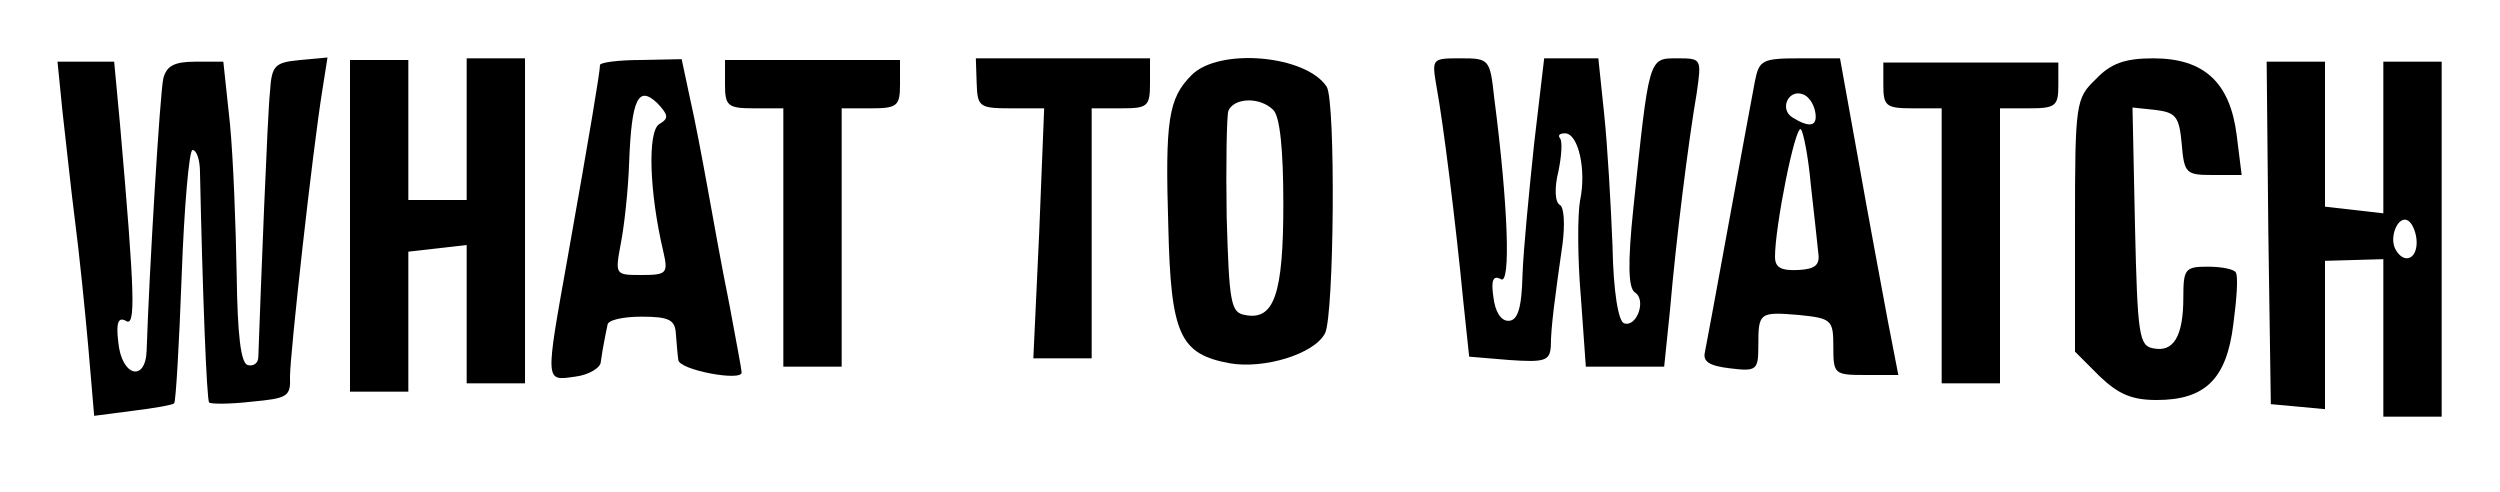 <?xml version="1.0" standalone="no"?>
<!DOCTYPE svg PUBLIC "-//W3C//DTD SVG 20010904//EN"
 "http://www.w3.org/TR/2001/REC-SVG-20010904/DTD/svg10.dtd">
<svg version="1.0" xmlns="http://www.w3.org/2000/svg"
 width="300pt" height="59pt" viewBox="0 0 300 59"
 preserveAspectRatio="xMidYMid meet">
<g transform="translate(0,59) scale(0.1,-0.1)"
fill="#000000" stroke="none">
<path d="M75 456 c4 -34 10 -92 15 -131 5 -38 12 -107 16 -152 l7 -82 46 6
c25 3 48 7 50 9 2 2 6 71 9 153 3 83 9 151 13 151 5 0 9 -12 9 -27 3 -141 8
-274 11 -276 2 -2 25 -2 51 1 43 4 47 6 46 30 0 27 27 271 39 345 l6 38 -33
-3 c-30 -3 -34 -6 -36 -38 -3 -27 -11 -234 -14 -318 0 -8 -6 -12 -13 -10 -8 3
-12 35 -13 109 -1 57 -4 138 -8 180 l-8 75 -33 0 c-26 0 -35 -5 -39 -20 -4
-17 -17 -233 -20 -326 -1 -39 -30 -32 -34 9 -3 24 0 31 9 26 12 -8 11 30 -7
236 l-7 75 -34 0 -34 0 6 -60z"/>
<path d="M420 319 l0 -199 35 0 35 0 0 84 0 84 35 4 35 4 0 -83 0 -83 35 0 35
0 0 195 0 195 -35 0 -35 0 0 -85 0 -85 -35 0 -35 0 0 84 0 84 -35 0 -35 0 0
-199z"/>
<path d="M720 512 c0 -8 -12 -80 -39 -232 -27 -151 -27 -147 9 -142 17 2 31
11 31 18 1 8 3 19 4 24 1 6 3 15 4 20 0 6 19 10 41 10 33 0 40 -4 41 -20 1
-11 2 -26 3 -32 1 -12 76 -26 76 -15 0 3 -7 40 -15 83 -9 44 -20 106 -26 139
-6 33 -15 81 -21 107 l-10 47 -49 -1 c-27 0 -49 -3 -49 -6z m71 -71 c-14 -9
-12 -81 5 -153 6 -26 4 -28 -26 -28 -32 0 -32 0 -25 38 4 20 9 65 10 98 3 76
11 92 34 70 13 -14 14 -18 2 -25z"/>
<path d="M870 489 c0 -26 3 -29 35 -29 l35 0 0 -155 0 -155 35 0 35 0 0 155 0
155 35 0 c32 0 35 3 35 29 l0 29 -105 0 -105 0 0 -29z"/>
<path d="M1172 490 c1 -28 3 -30 41 -30 l40 0 -6 -150 -7 -150 35 0 35 0 0
150 0 150 35 0 c32 0 35 2 35 30 l0 30 -104 0 -105 0 1 -30z"/>
<path d="M1430 500 c-28 -28 -32 -54 -28 -183 3 -129 14 -152 74 -163 41 -7
101 11 114 36 11 21 13 279 2 296 -25 38 -129 47 -162 14z m98 -42 c8 -8 12
-48 12 -113 0 -108 -11 -140 -46 -133 -17 3 -19 14 -22 118 -1 62 0 120 2 127
7 16 38 17 54 1z"/>
<path d="M1724 485 c8 -43 23 -164 32 -257 l7 -66 48 -4 c43 -3 49 -1 50 17 0
22 5 59 14 122 3 23 2 44 -3 47 -6 3 -7 20 -2 40 4 19 5 37 2 40 -3 4 0 6 6 6
16 0 26 -44 18 -81 -3 -17 -3 -69 1 -115 l6 -84 47 0 47 0 7 68 c7 82 22 202
32 260 6 42 6 42 -24 42 -34 0 -33 1 -52 -180 -7 -67 -6 -96 2 -101 14 -9 2
-42 -13 -37 -7 2 -13 38 -14 93 -2 50 -6 120 -10 158 l-7 67 -33 0 -32 0 -12
-102 c-6 -57 -13 -128 -14 -158 -1 -41 -6 -55 -17 -55 -9 0 -16 11 -18 29 -3
20 0 26 9 21 12 -8 9 87 -8 218 -5 46 -6 47 -40 47 -35 0 -35 0 -29 -35z"/>
<path d="M2106 493 c-3 -16 -17 -91 -31 -168 -14 -77 -27 -147 -29 -157 -3
-12 5 -17 30 -20 32 -4 34 -2 34 27 0 40 1 41 49 37 39 -4 41 -6 41 -38 0 -33
1 -34 39 -34 l39 0 -13 67 c-7 38 -23 123 -35 191 l-22 122 -48 0 c-45 0 -49
-2 -54 -27z m72 -36 c4 -19 -6 -21 -27 -8 -16 10 -5 34 12 28 7 -2 13 -11 15
-20z m-5 -89 c4 -35 8 -72 9 -82 2 -14 -4 -19 -24 -20 -21 -1 -28 3 -28 16 0
36 24 157 31 153 3 -3 9 -33 12 -67z"/>
<path d="M2260 488 c0 -25 3 -28 35 -28 l35 0 0 -165 0 -165 35 0 35 0 0 165
0 165 35 0 c32 0 35 3 35 28 l0 27 -105 0 -105 0 0 -27z"/>
<path d="M2515 495 c-24 -23 -25 -28 -25 -175 l0 -152 29 -29 c23 -22 39 -29
69 -29 58 0 84 25 92 91 4 30 6 57 3 62 -2 4 -17 7 -34 7 -27 0 -29 -3 -29
-37 0 -47 -12 -66 -36 -61 -17 3 -19 15 -22 146 l-3 143 28 -3 c24 -3 28 -8
31 -40 3 -36 5 -38 37 -38 l35 0 -6 48 c-8 63 -39 92 -100 92 -34 0 -51 -6
-69 -25z"/>
<path d="M2722 311 l3 -206 33 -3 32 -3 0 89 0 89 35 1 35 1 0 -94 0 -95 35 0
35 0 0 213 0 213 -35 0 -35 0 0 -91 0 -91 -35 4 -35 4 0 87 0 87 -35 0 -35 0
2 -205z m178 -12 c0 -20 -15 -26 -25 -9 -9 15 3 43 15 35 5 -3 10 -15 10 -26z"/>
</g>
</svg>
